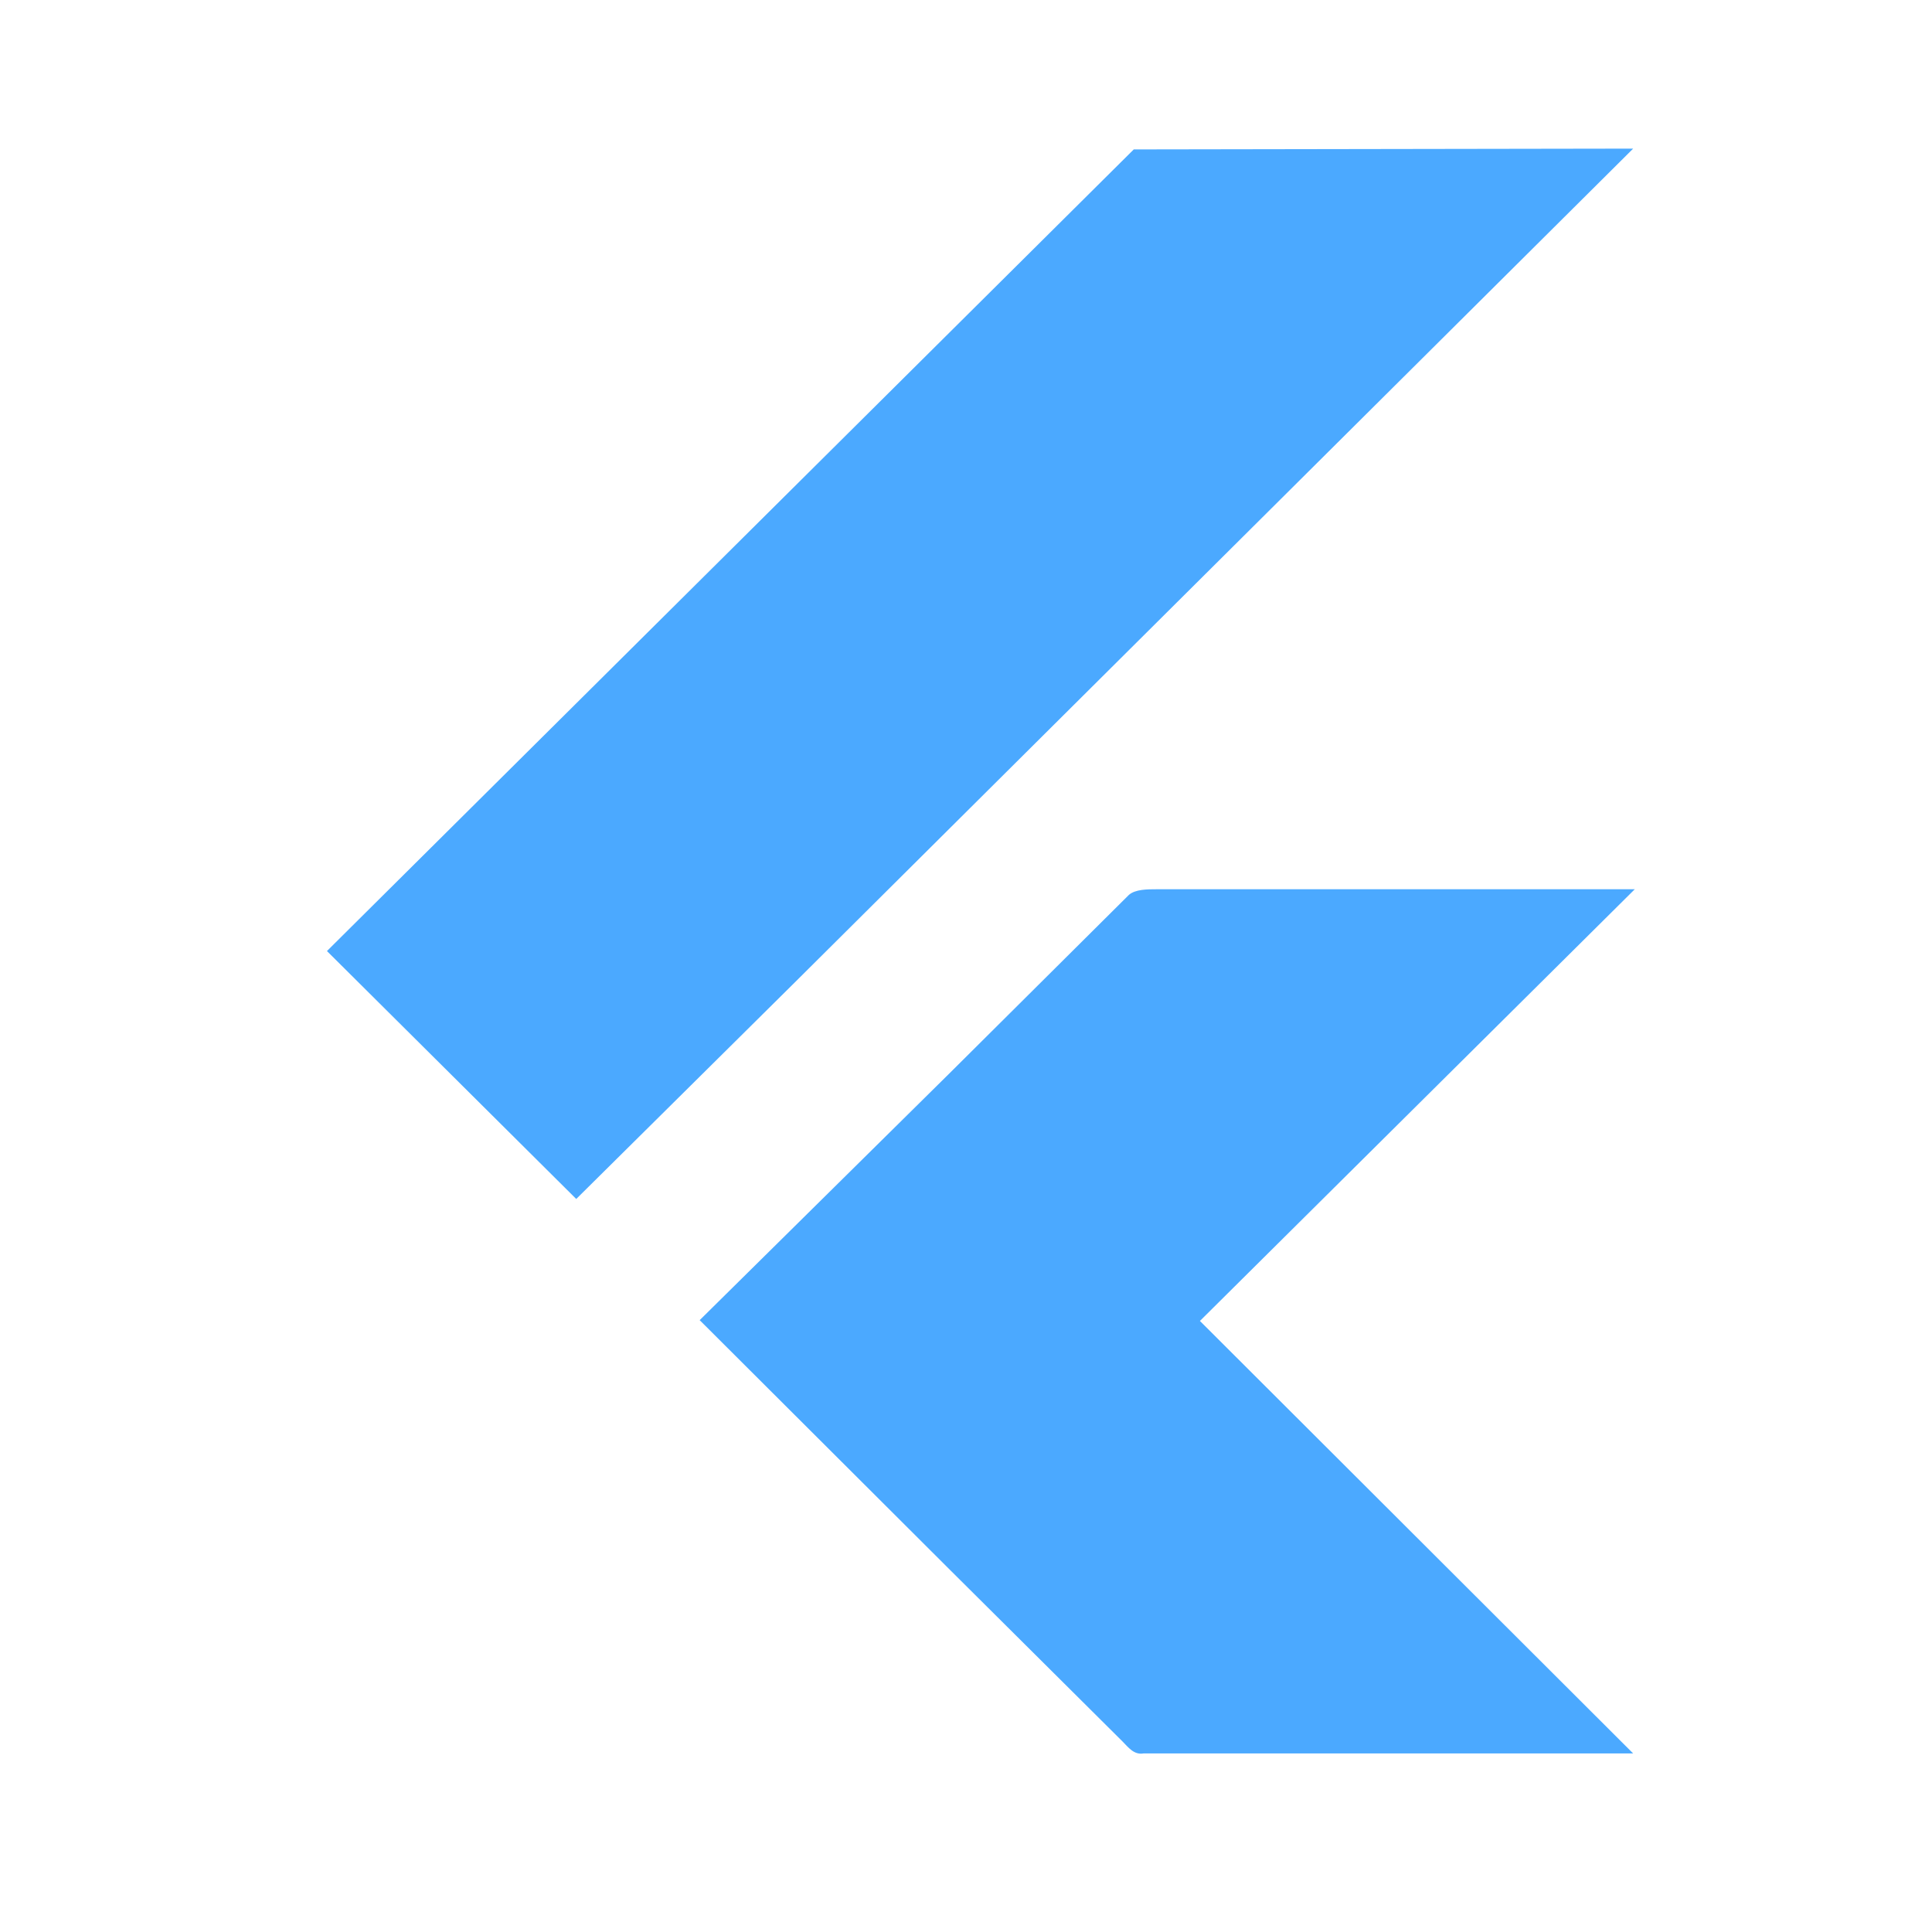 <svg width="65" height="65" viewBox="0 0 65 65" fill="none" xmlns="http://www.w3.org/2000/svg">
<path d="M38.144 5.027L11 31.997L19.387 40.338L26.743 33.049L54.946 5L38.144 5.027ZM40.37 44.442L55 29.918H38.904C38.605 29.918 38.198 29.918 37.981 30.107L31.928 36.127L23.54 44.415L31.928 52.784L37.764 58.588C37.954 58.777 38.144 59.047 38.469 58.993H54.946L40.37 44.442Z" fill="#4BA9FF"/>
</svg>
